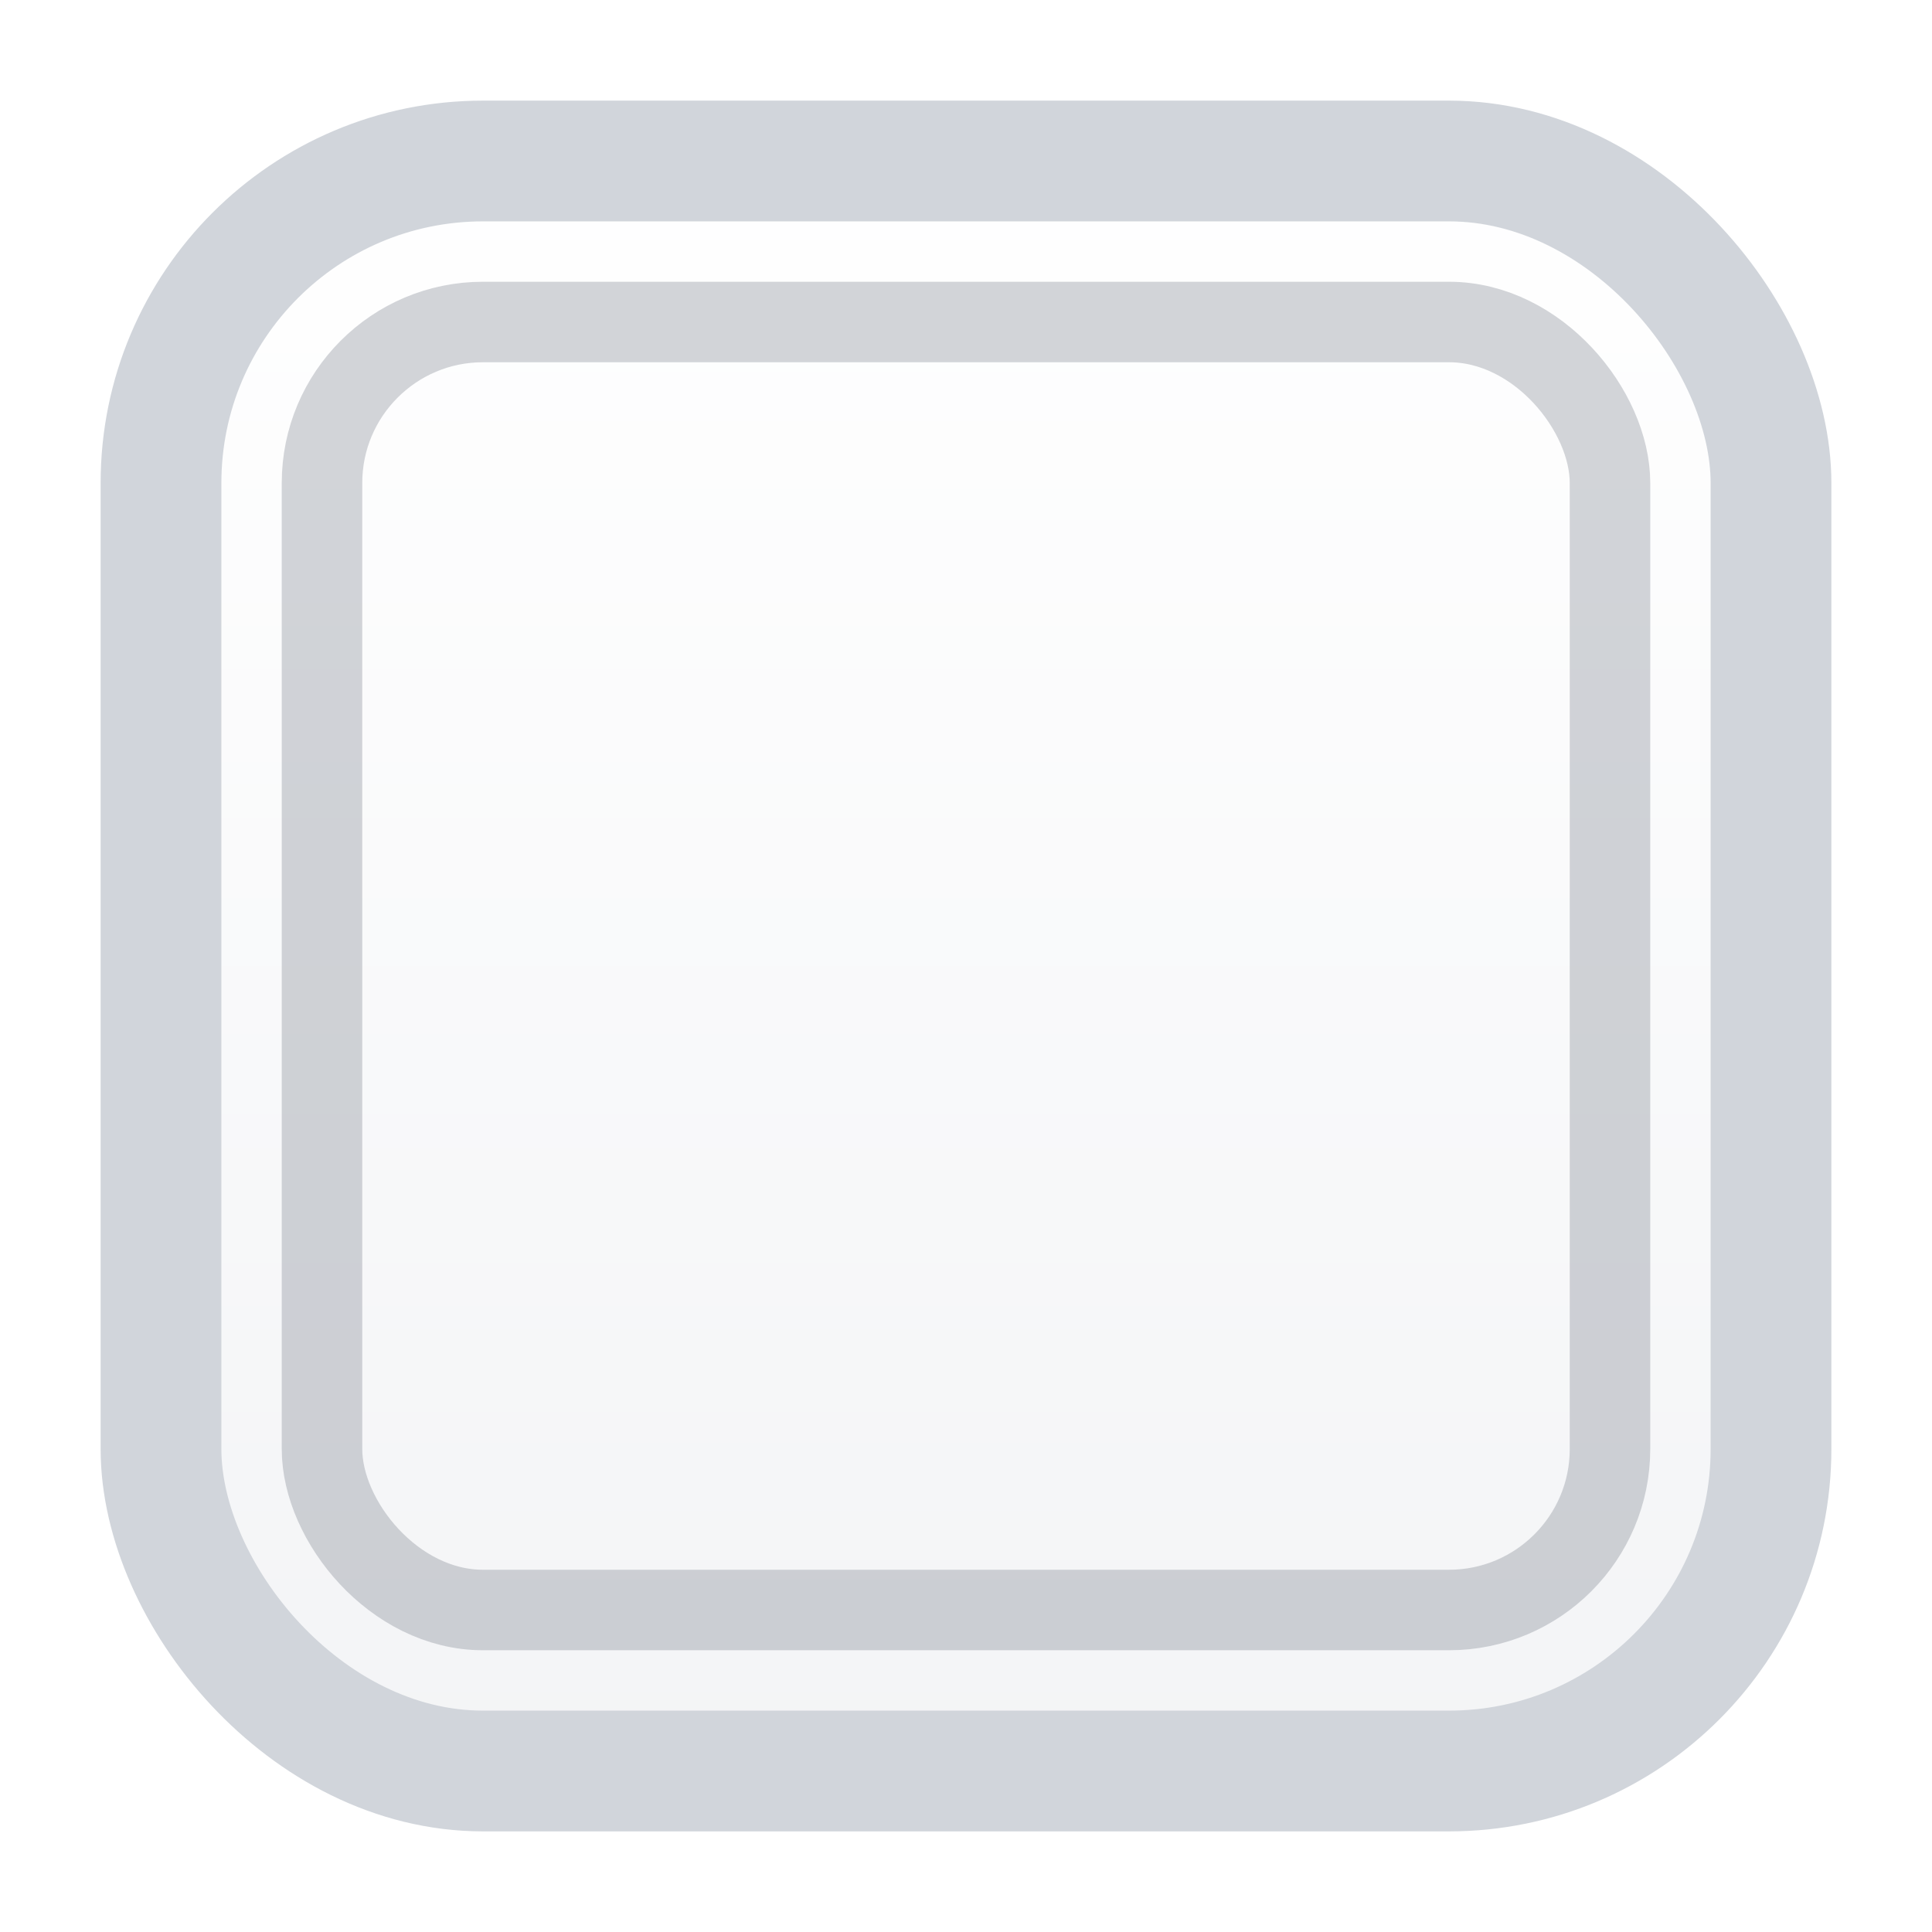 <?xml version="1.0" encoding="UTF-8"?>
<svg width="24" height="24" viewBox="0 0 24 24" xmlns="http://www.w3.org/2000/svg">
  <defs>
    <linearGradient id="checkboxGradient" x1="0%" y1="0%" x2="0%" y2="100%">
      <stop offset="0%" style="stop-color:#FFFFFF;stop-opacity:1" />
      <stop offset="100%" style="stop-color:#F3F4F6;stop-opacity:1" />
    </linearGradient>
    <filter id="checkboxShadow" x="-20%" y="-20%" width="140%" height="140%">
      <feDropShadow dx="0" dy="1" stdDeviation="1" flood-color="#000000" flood-opacity="0.1"/>
    </filter>
  </defs>
  
  <!-- Checkbox Background -->
  <rect x="2" y="2" width="20" height="20" rx="4" ry="4" 
        fill="url(#checkboxGradient)" 
        stroke="#D1D5DB" 
        stroke-width="1.5"
        filter="url(#checkboxShadow)"/>
  
  <!-- Inner Border -->
  <rect x="4" y="4" width="16" height="16" rx="2" ry="2" 
        fill="none" 
        stroke="rgba(107,114,128,0.3)" 
        stroke-width="1"/>
  
  <!-- Check Mark (initially hidden) -->
  <path d="M 6 12 L 10 16 L 18 8" 
        stroke="#4F46E5" 
        stroke-width="2.5" 
        fill="none" 
        stroke-linecap="round" 
        stroke-linejoin="round"
        opacity="0"/>
  
  <!-- Hover Effect -->
  <rect x="3" y="3" width="18" height="18" rx="3.5" ry="3.5" 
        fill="rgba(79,70,229,0.1)" 
        opacity="0"/>
</svg>
